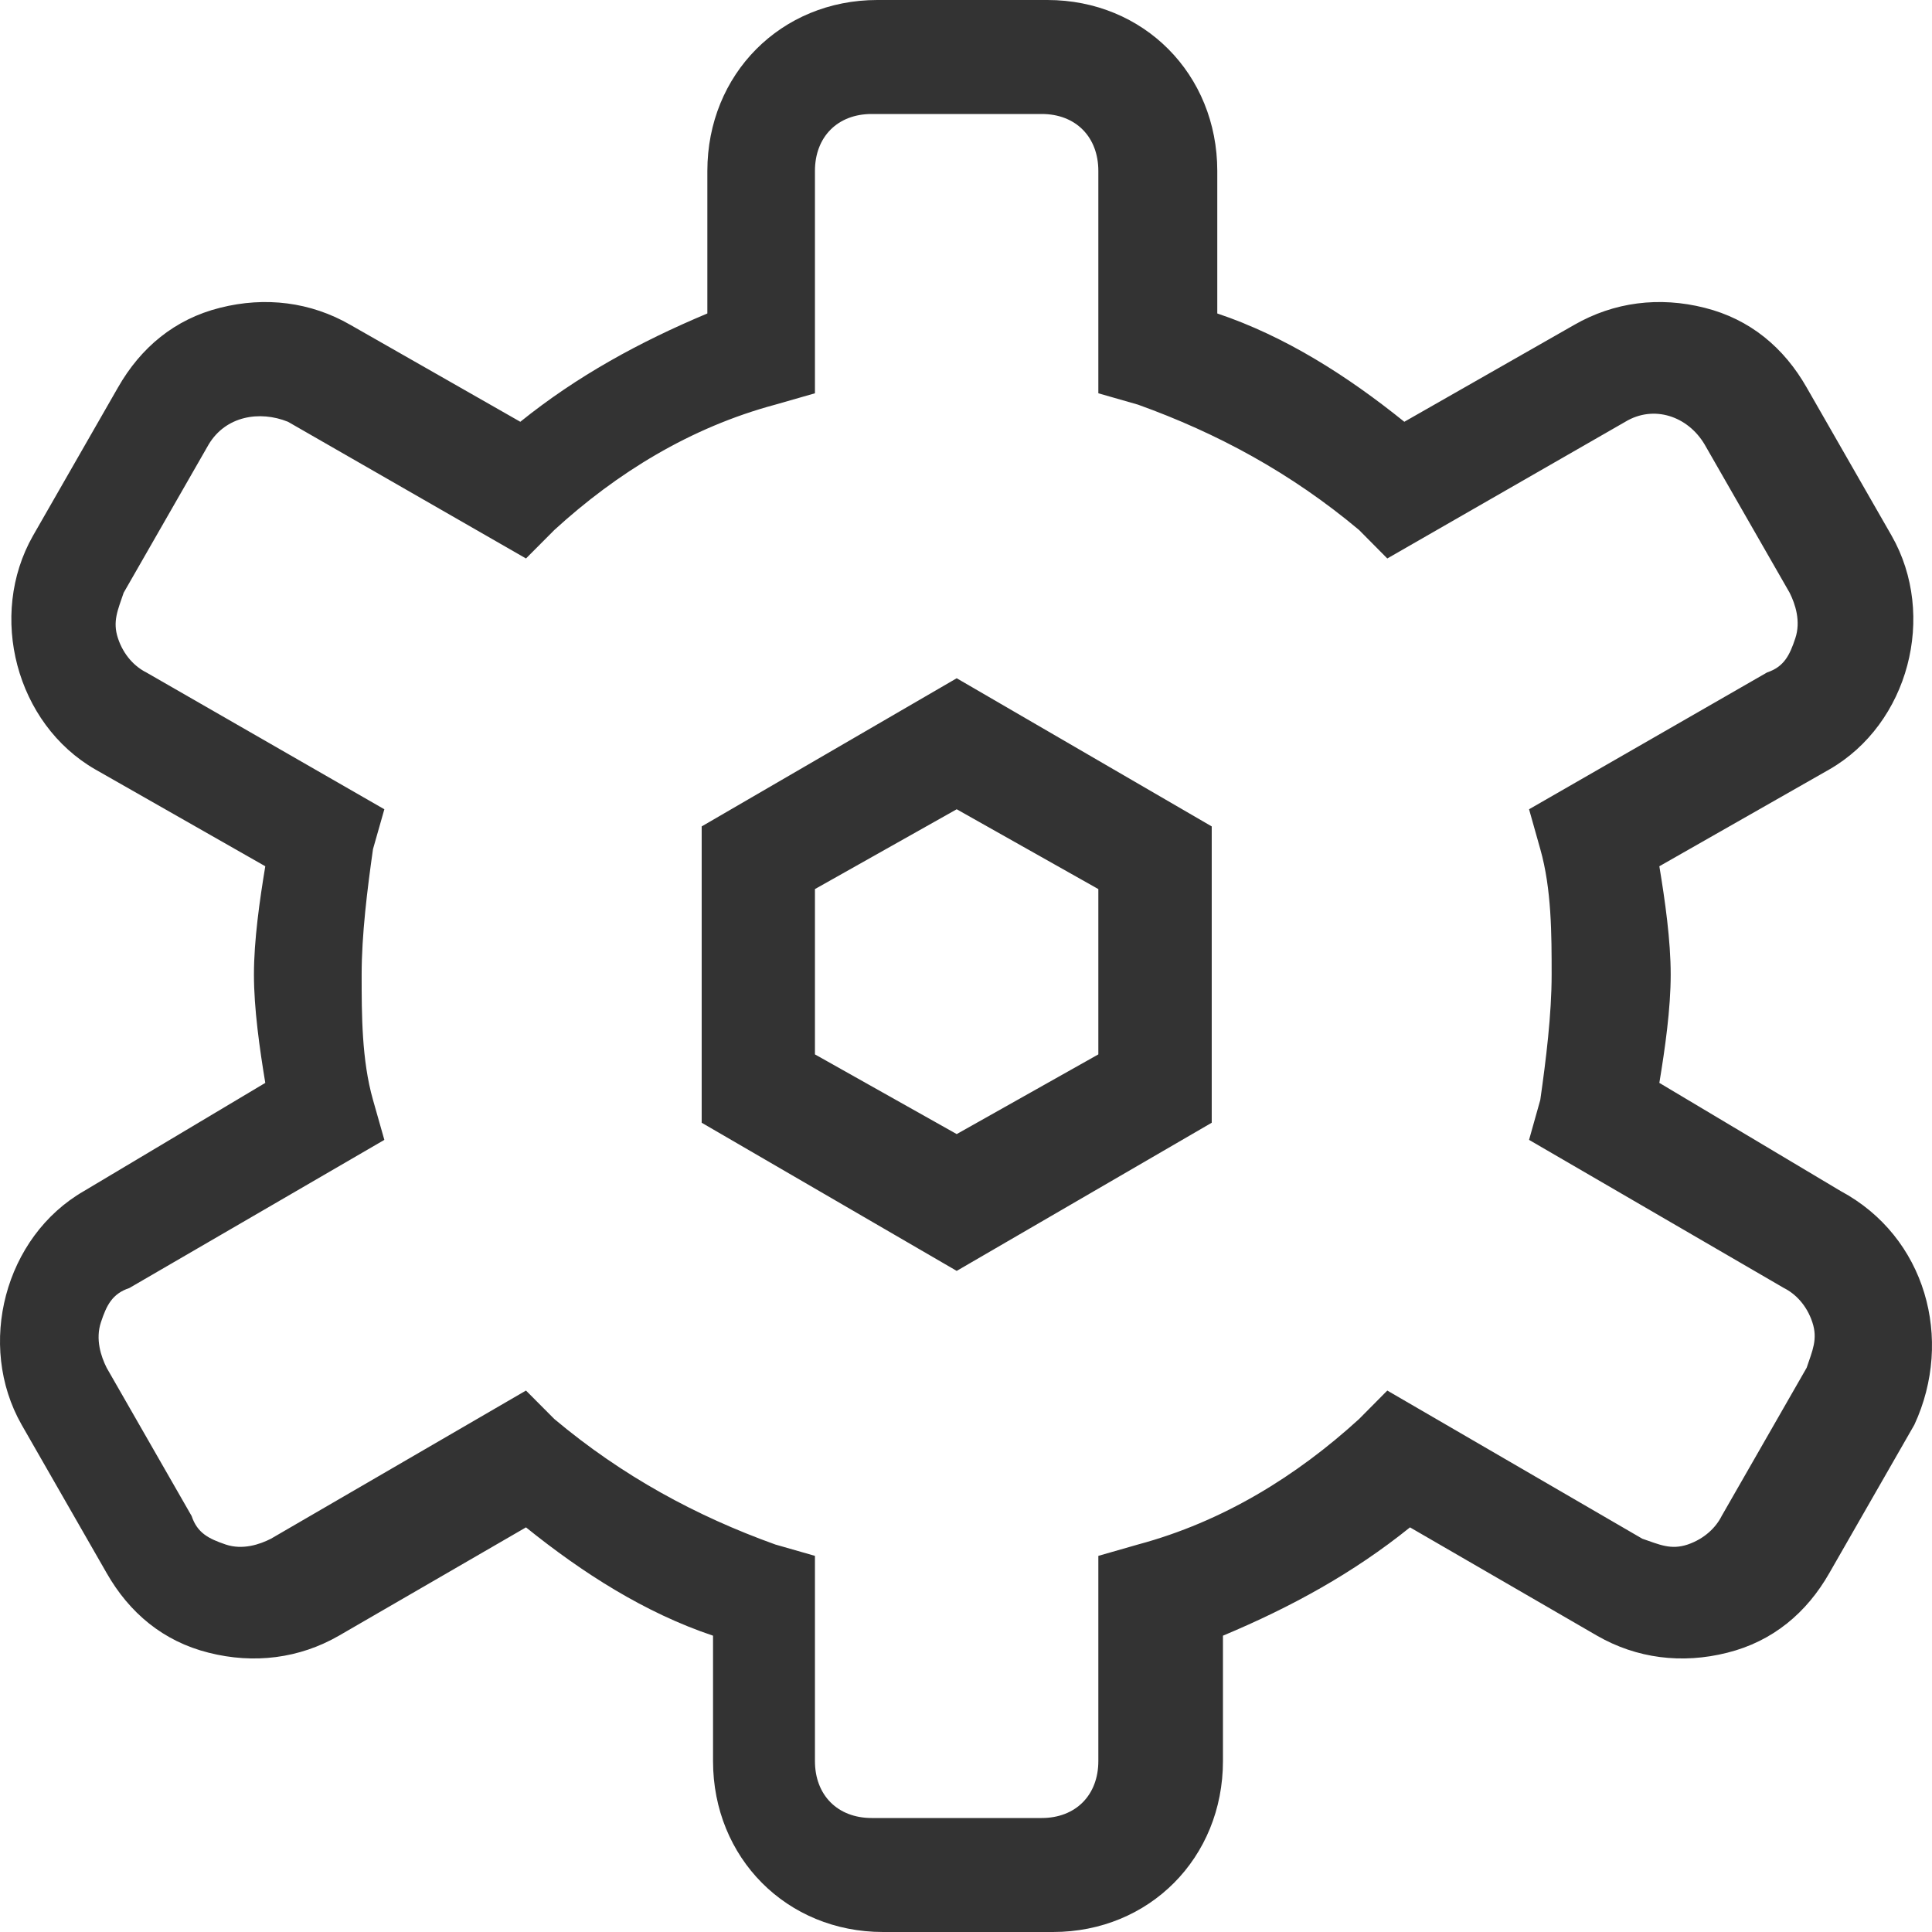 <?xml version="1.0" encoding="UTF-8"?>
<svg width="16px" height="16px" viewBox="0 0 16 16" version="1.1" xmlns="http://www.w3.org/2000/svg" xmlns:xlink="http://www.w3.org/1999/xlink">
    <!-- Generator: Sketch 55.2 (78181) - https://sketchapp.com -->
    <title>morenshezhi</title>
    <desc>Created with Sketch.</desc>
    <g id="个性化" stroke="none" stroke-width="1" fill="none" fill-rule="evenodd">
        <g id="个性化设置-斑马线" transform="translate(-37, -112)" fill="#333333" fill-rule="nonzero">
            <g id="morenshezhi" transform="translate(37, 112)">
                <path d="M5.811,6.844 L5.811,9.298 L7.923,10.525 L10.035,9.298 L10.035,6.844 L7.923,5.617 L5.811,6.844 Z M15.244,9.864 C15.948,10.242 16.182,11.091 15.854,11.799 L15.15,13.027 C14.962,13.357 14.681,13.593 14.305,13.687 C13.93,13.782 13.554,13.735 13.226,13.546 L11.677,12.649 C11.208,13.027 10.692,13.31 10.128,13.546 L10.128,14.584 C10.128,15.386 9.518,16 8.72,16 L7.313,16 C6.515,16 5.905,15.386 5.905,14.584 L5.905,13.546 C5.341,13.357 4.825,13.027 4.356,12.649 L2.807,13.546 C2.479,13.735 2.103,13.782 1.728,13.687 C1.352,13.593 1.071,13.357 0.883,13.027 L0.179,11.799 C-0.196,11.139 0.038,10.242 0.695,9.864 L2.197,8.968 C2.15,8.684 2.103,8.354 2.103,8.071 C2.103,7.788 2.15,7.457 2.197,7.174 L0.789,6.372 C0.132,5.994 -0.102,5.097 0.273,4.437 L0.977,3.209 C1.165,2.879 1.446,2.643 1.822,2.549 C2.197,2.454 2.573,2.501 2.901,2.69 L4.309,3.493 C4.778,3.115 5.295,2.832 5.858,2.596 L5.858,1.416 C5.858,0.614 6.468,0 7.266,0 L8.674,0 C9.471,0 10.081,0.614 10.081,1.416 L10.081,2.596 C10.645,2.785 11.161,3.115 11.63,3.493 L13.038,2.69 C13.367,2.501 13.742,2.454 14.117,2.549 C14.493,2.643 14.774,2.879 14.962,3.209 L15.666,4.437 C16.042,5.097 15.807,5.994 15.15,6.372 L13.742,7.174 C13.789,7.457 13.836,7.788 13.836,8.071 C13.836,8.354 13.789,8.684 13.742,8.968 L15.244,9.864 Z M9.096,8.732 L7.923,9.392 L6.749,8.732 L6.749,7.363 L7.923,6.702 L9.096,7.363 L9.096,8.732 Z M14.962,11.327 C15.009,11.186 15.056,11.091 15.009,10.95 C14.962,10.808 14.868,10.714 14.774,10.667 L12.663,9.44 L12.756,9.109 C12.803,8.779 12.85,8.401 12.85,8.071 C12.85,7.74 12.85,7.363 12.756,7.032 L12.663,6.702 L14.634,5.569 C14.774,5.522 14.821,5.428 14.868,5.286 C14.915,5.145 14.868,5.003 14.821,4.909 L14.117,3.681 C13.977,3.445 13.695,3.351 13.46,3.493 L11.489,4.625 L11.255,4.389 C10.692,3.917 10.081,3.587 9.424,3.351 L9.096,3.257 L9.096,1.416 C9.096,1.133 8.908,0.944 8.627,0.944 L7.219,0.944 C6.937,0.944 6.749,1.133 6.749,1.416 L6.749,3.257 L6.421,3.351 C5.717,3.54 5.107,3.917 4.591,4.389 L4.356,4.625 L2.385,3.493 C2.15,3.398 1.869,3.445 1.728,3.681 L1.024,4.909 C0.977,5.05 0.93,5.145 0.977,5.286 C1.024,5.428 1.118,5.522 1.212,5.569 L3.183,6.702 L3.089,7.032 C3.042,7.363 2.995,7.74 2.995,8.071 C2.995,8.401 2.995,8.779 3.089,9.109 L3.183,9.44 L1.071,10.667 C0.93,10.714 0.883,10.808 0.836,10.95 C0.789,11.091 0.836,11.233 0.883,11.327 L1.587,12.555 C1.634,12.696 1.728,12.743 1.869,12.791 C2.009,12.838 2.15,12.791 2.244,12.743 L4.356,11.516 L4.591,11.752 C5.154,12.224 5.764,12.555 6.421,12.791 L6.749,12.885 L6.749,14.584 C6.749,14.867 6.937,15.056 7.219,15.056 L8.627,15.056 C8.908,15.056 9.096,14.867 9.096,14.584 L9.096,12.885 L9.424,12.791 C10.128,12.602 10.738,12.224 11.255,11.752 L11.489,11.516 L13.601,12.743 C13.742,12.791 13.836,12.838 13.977,12.791 C14.117,12.743 14.211,12.649 14.258,12.555 L14.962,11.327 Z" id="默认设置"></path>
            </g>
        </g>
    </g>
</svg>